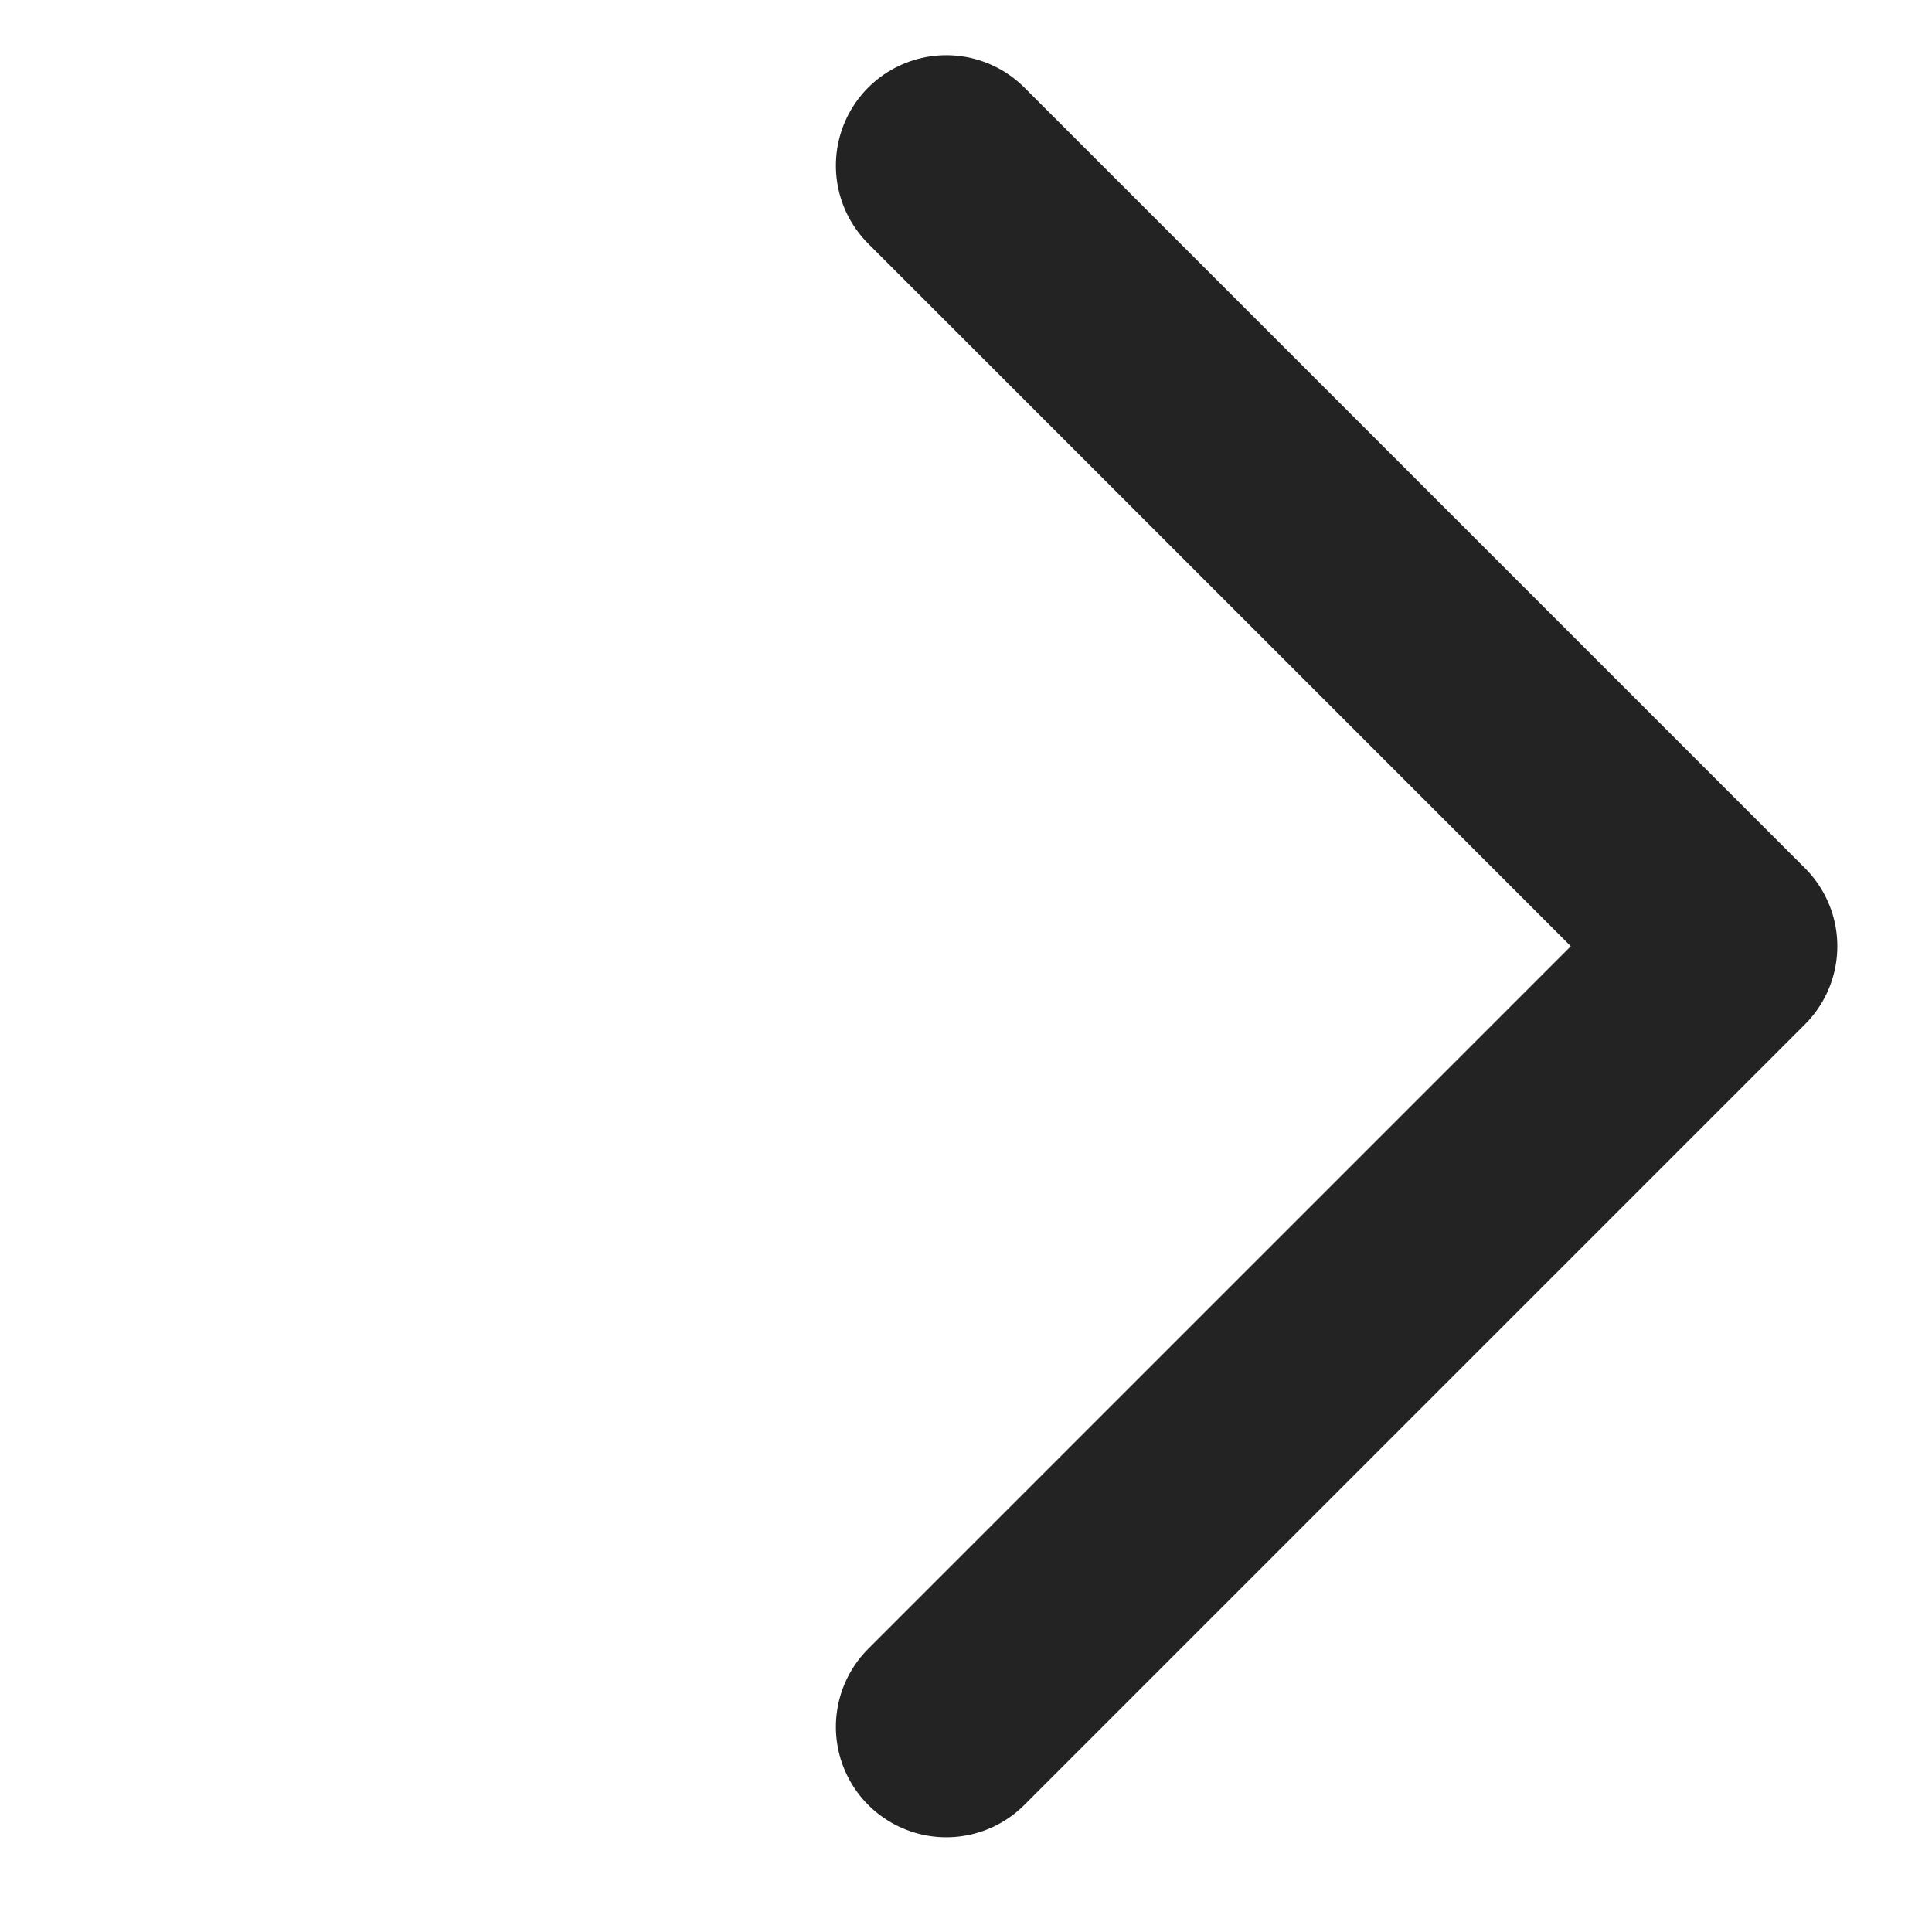 <svg width="35" height="35" viewBox="0 0 35 35" fill="none" xmlns="http://www.w3.org/2000/svg">
<path d="M17.143 31.284L31.285 17.142L17.143 3" stroke="#232323" stroke-width="4" stroke-linecap="round" stroke-linejoin="round"/>
</svg>
